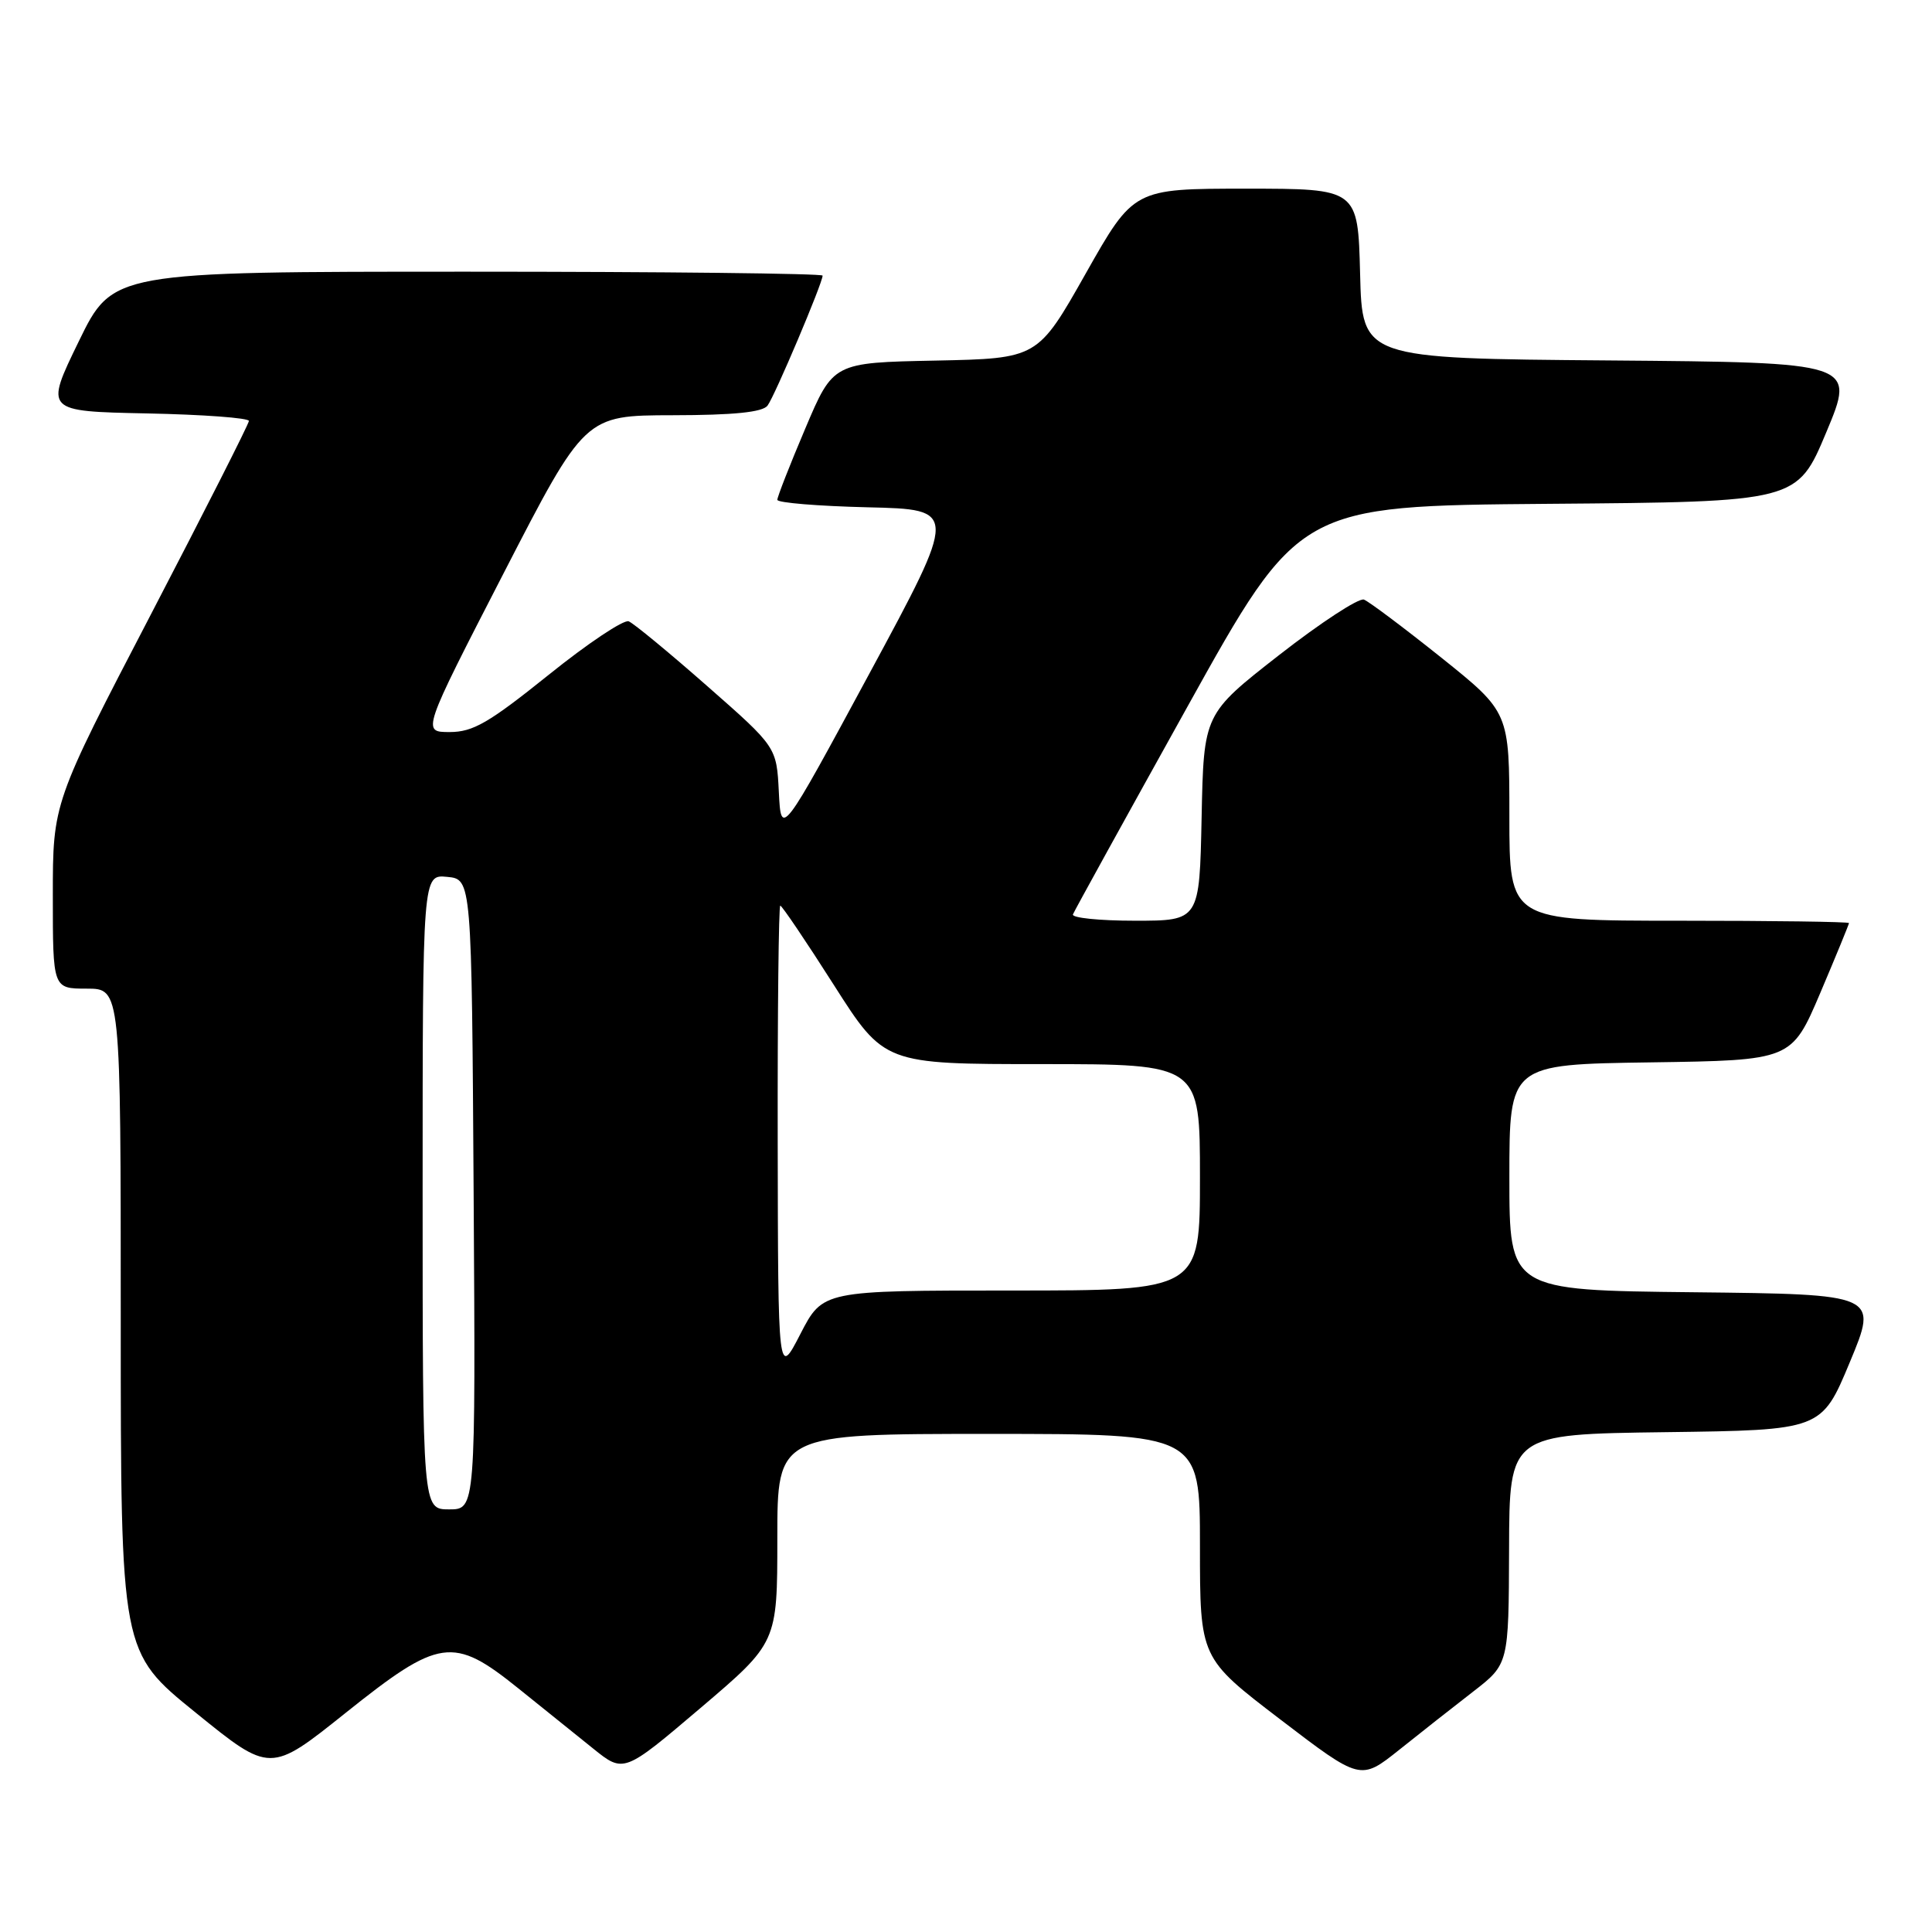 <?xml version="1.0" encoding="UTF-8" standalone="no"?>
<!DOCTYPE svg PUBLIC "-//W3C//DTD SVG 1.1//EN" "http://www.w3.org/Graphics/SVG/1.1/DTD/svg11.dtd" >
<svg xmlns="http://www.w3.org/2000/svg" xmlns:xlink="http://www.w3.org/1999/xlink" version="1.1" viewBox="0 0 256 256">
 <g >
 <path fill="currentColor"
d=" M 195.21 224.14 C 199.91 220.50 199.91 220.50 199.96 205.27 C 200.00 190.04 200.00 190.04 220.68 189.77 C 241.36 189.50 241.36 189.50 245.11 180.50 C 248.86 171.50 248.86 171.50 224.43 171.23 C 200.00 170.97 200.00 170.97 200.00 156.00 C 200.00 141.04 200.00 141.04 218.70 140.77 C 237.39 140.50 237.39 140.50 241.20 131.56 C 243.29 126.64 245.00 122.47 245.00 122.31 C 245.00 122.14 234.88 122.00 222.50 122.00 C 200.00 122.00 200.00 122.00 200.00 108.19 C 200.00 94.37 200.00 94.37 190.98 87.14 C 186.01 83.17 181.40 79.71 180.73 79.45 C 180.05 79.20 175.00 82.50 169.50 86.79 C 159.50 94.60 159.50 94.60 159.22 108.30 C 158.94 122.00 158.94 122.00 150.39 122.00 C 145.68 122.00 141.98 121.62 142.17 121.16 C 142.35 120.70 149.17 108.34 157.32 93.68 C 172.13 67.03 172.13 67.03 205.13 66.76 C 238.13 66.50 238.13 66.50 242.00 57.26 C 245.86 48.03 245.86 48.03 213.18 47.76 C 180.50 47.50 180.50 47.50 180.22 36.25 C 179.93 25.00 179.93 25.00 165.08 25.00 C 150.22 25.00 150.22 25.00 143.86 36.25 C 137.50 47.50 137.50 47.50 123.95 47.78 C 110.40 48.05 110.40 48.05 106.70 56.79 C 104.66 61.59 103.00 65.84 103.00 66.23 C 103.00 66.62 108.39 67.06 114.97 67.22 C 126.94 67.50 126.94 67.50 115.22 89.21 C 103.50 110.91 103.50 110.91 103.20 104.94 C 102.90 98.98 102.90 98.98 93.70 90.90 C 88.64 86.45 83.97 82.60 83.31 82.33 C 82.66 82.06 77.88 85.25 72.70 89.42 C 64.78 95.78 62.68 97.00 59.59 97.00 C 55.90 97.00 55.90 97.00 66.70 76.02 C 77.50 55.04 77.50 55.04 89.13 55.02 C 97.24 55.01 101.04 54.62 101.70 53.75 C 102.65 52.50 109.00 37.50 109.00 36.52 C 109.00 36.24 87.84 36.00 61.97 36.00 C 14.93 36.00 14.93 36.00 10.43 45.25 C 5.93 54.50 5.93 54.50 19.46 54.78 C 26.91 54.93 32.99 55.38 32.98 55.78 C 32.97 56.18 27.12 67.72 19.98 81.44 C 7.00 106.38 7.00 106.38 7.00 118.69 C 7.00 131.00 7.00 131.00 11.50 131.00 C 16.00 131.00 16.00 131.00 16.00 174.95 C 16.00 218.90 16.00 218.90 25.91 226.92 C 35.81 234.95 35.81 234.95 45.79 226.97 C 58.24 217.02 60.04 216.77 68.66 223.70 C 71.87 226.28 76.33 229.87 78.58 231.68 C 82.65 234.96 82.65 234.96 92.83 226.31 C 103.00 217.66 103.00 217.66 103.00 203.83 C 103.00 190.00 103.00 190.00 131.00 190.00 C 159.00 190.00 159.00 190.00 159.00 204.85 C 159.00 219.70 159.00 219.70 169.64 227.83 C 180.27 235.95 180.27 235.95 185.39 231.87 C 188.20 229.62 192.62 226.14 195.21 224.14 Z  M 56.00 157.94 C 56.00 115.87 56.00 115.87 59.25 116.19 C 62.50 116.50 62.50 116.50 62.76 158.25 C 63.02 200.00 63.02 200.00 59.51 200.00 C 56.00 200.00 56.00 200.00 56.00 157.94 Z  M 103.05 151.25 C 103.02 134.06 103.18 120.00 103.39 120.00 C 103.61 120.00 106.80 124.72 110.48 130.50 C 117.17 141.00 117.17 141.00 138.09 141.00 C 159.00 141.00 159.00 141.00 159.00 156.00 C 159.00 171.00 159.00 171.00 134.02 171.00 C 109.03 171.00 109.03 171.00 106.06 176.75 C 103.10 182.50 103.10 182.50 103.05 151.25 Z "/>
</g>
</svg>